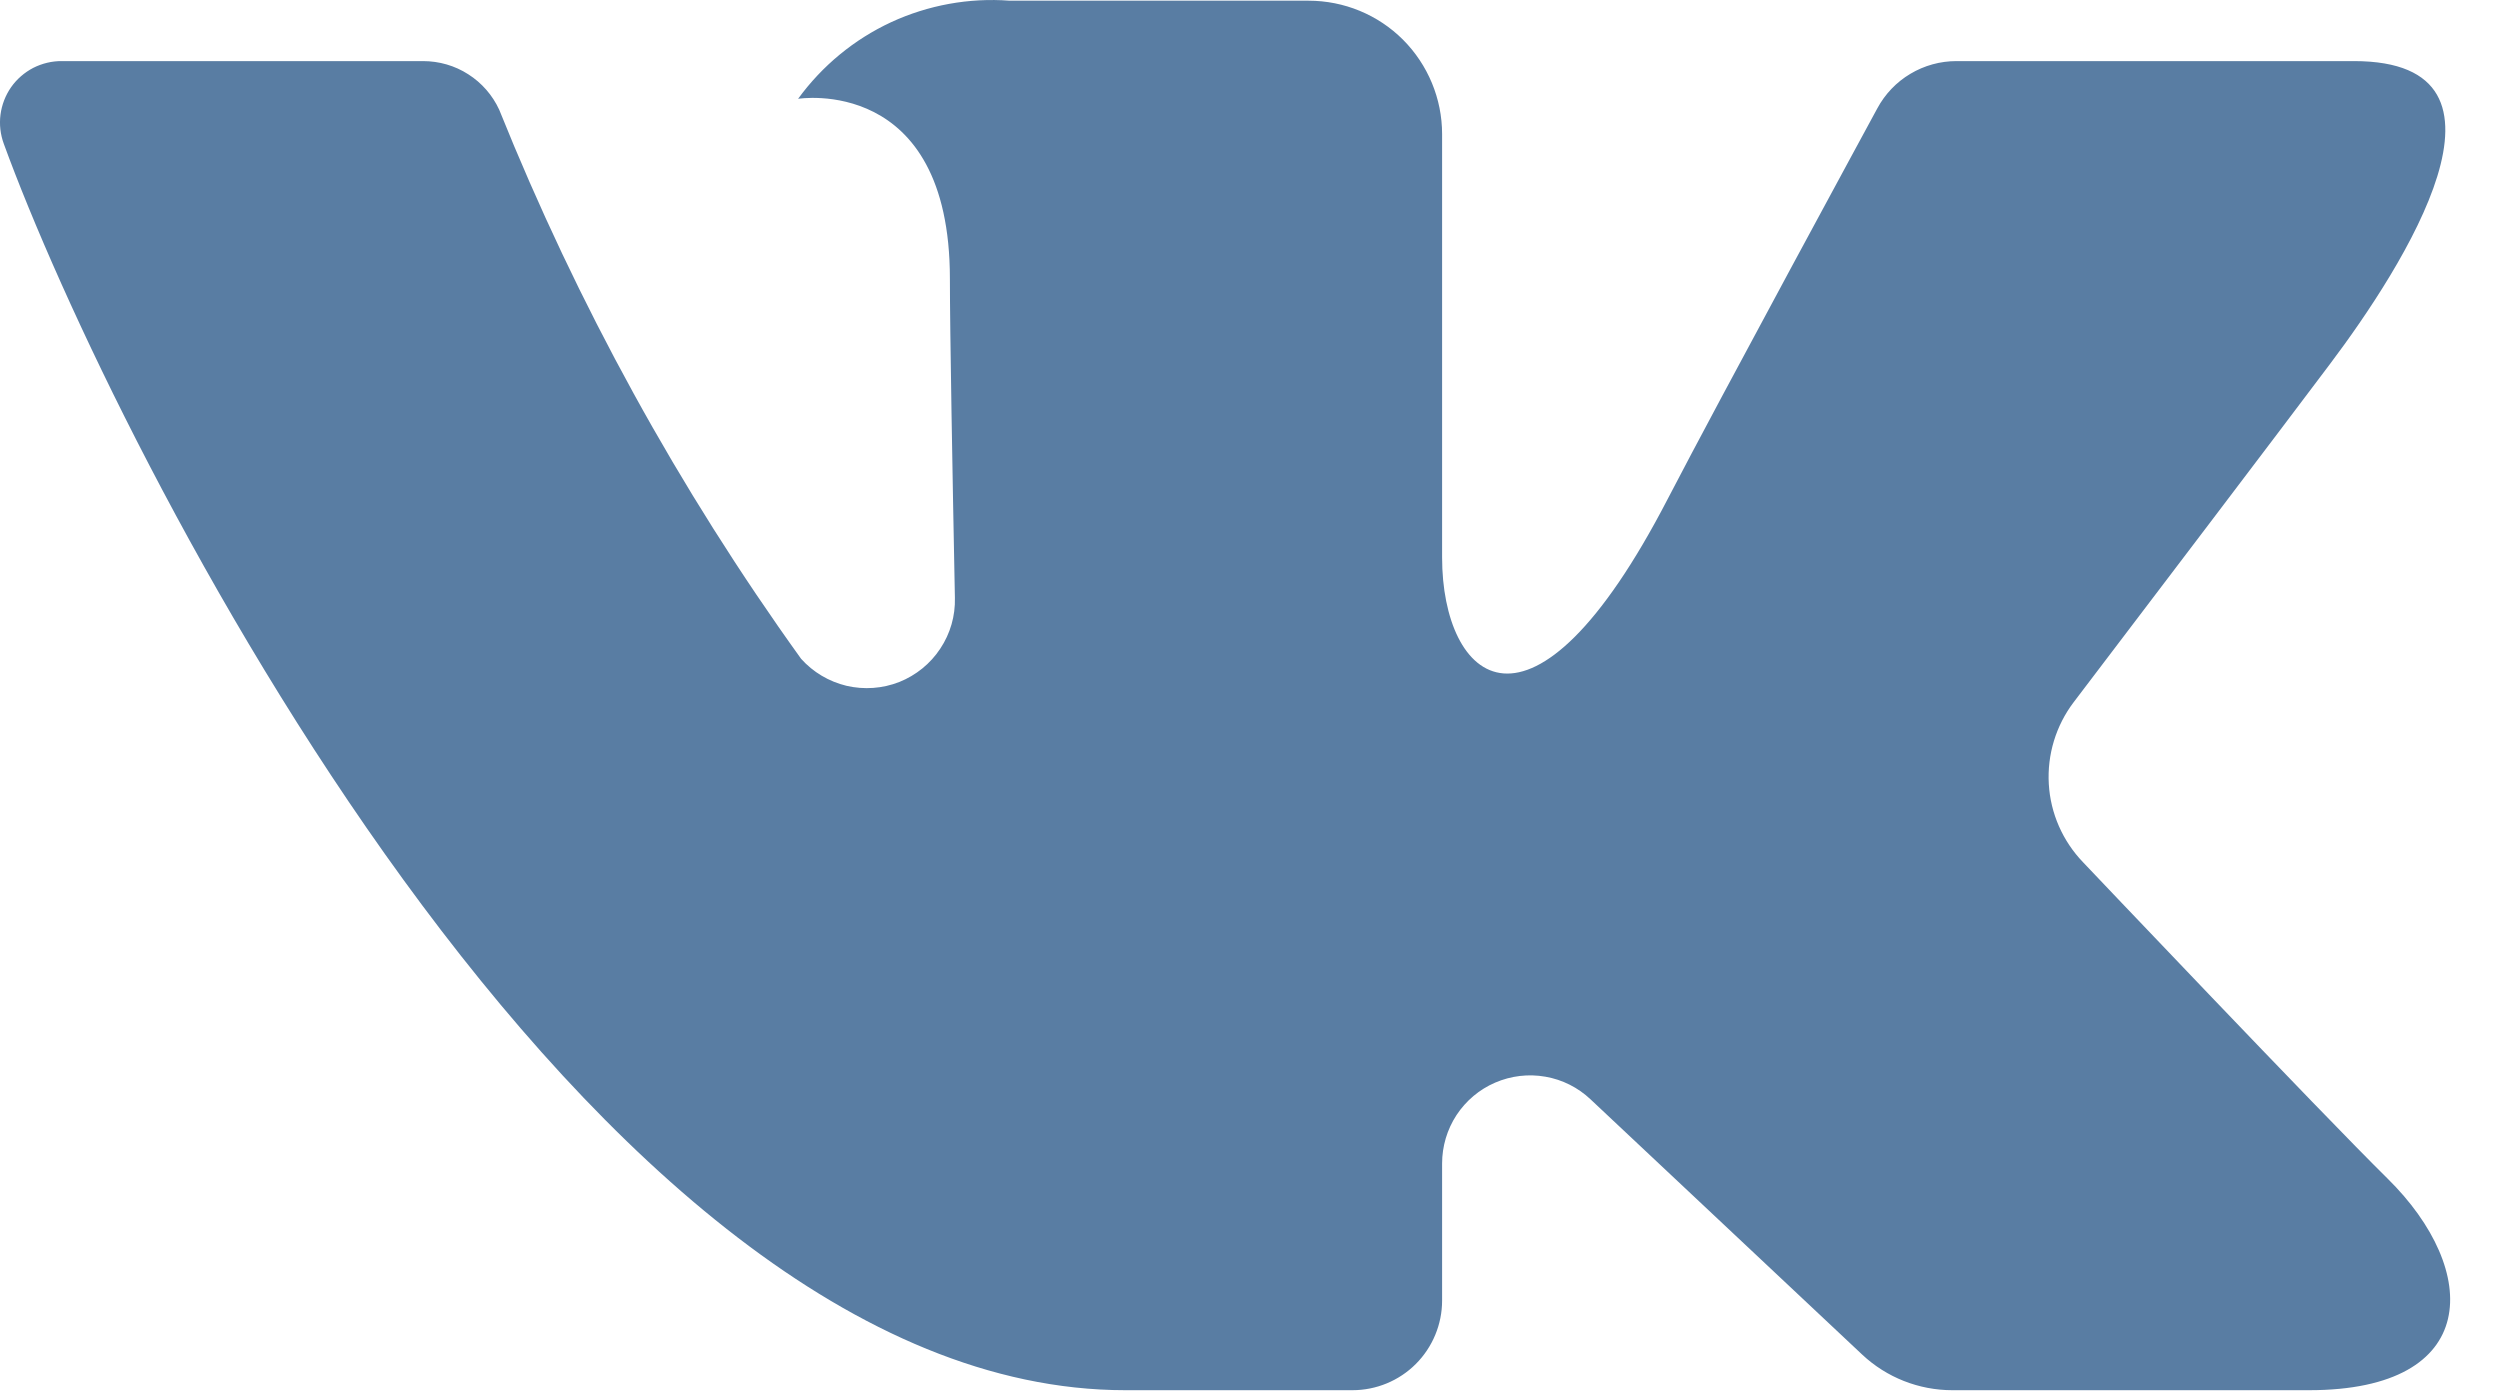 <svg width="25" height="14" viewBox="0 0 25 14" fill="none" xmlns="http://www.w3.org/2000/svg">
<path d="M23.54 0.611H19.564C19.402 0.611 19.243 0.655 19.104 0.738C18.964 0.821 18.85 0.941 18.773 1.084C18.773 1.084 17.188 4.004 16.678 4.988C15.308 7.634 14.421 6.803 14.421 5.575V1.341C14.421 0.987 14.28 0.648 14.03 0.397C13.78 0.147 13.44 0.007 13.086 0.007H10.097C9.69 -0.024 9.282 0.051 8.911 0.222C8.541 0.394 8.221 0.658 7.981 0.988C7.981 0.988 9.499 0.743 9.499 2.788C9.499 3.295 9.525 4.755 9.549 5.978C9.554 6.159 9.503 6.336 9.403 6.486C9.304 6.637 9.16 6.753 8.993 6.82C8.825 6.886 8.641 6.899 8.465 6.858C8.29 6.816 8.131 6.722 8.011 6.588C6.787 4.886 5.774 3.042 4.992 1.097C4.925 0.952 4.818 0.829 4.683 0.743C4.548 0.656 4.391 0.611 4.23 0.611C3.368 0.611 1.643 0.611 0.618 0.611C0.519 0.61 0.421 0.634 0.332 0.679C0.244 0.725 0.168 0.791 0.111 0.872C0.054 0.954 0.018 1.048 0.005 1.146C-0.008 1.245 0.004 1.345 0.038 1.438C1.135 4.447 5.86 13.902 11.254 13.902H13.524C13.762 13.902 13.99 13.808 14.158 13.64C14.326 13.472 14.421 13.243 14.421 13.006V11.635C14.421 11.463 14.471 11.295 14.565 11.151C14.66 11.007 14.794 10.894 14.952 10.826C15.11 10.758 15.284 10.737 15.454 10.767C15.623 10.796 15.78 10.875 15.905 10.993L18.622 13.546C18.866 13.775 19.189 13.902 19.523 13.902H23.091C24.812 13.902 24.812 12.708 23.874 11.784C23.214 11.134 20.831 8.623 20.831 8.623C20.627 8.411 20.505 8.134 20.488 7.84C20.471 7.547 20.559 7.257 20.736 7.023C21.506 6.01 22.766 4.351 23.3 3.64C24.031 2.669 25.352 0.611 23.54 0.611Z" fill="#597DA3"/>
</svg>
